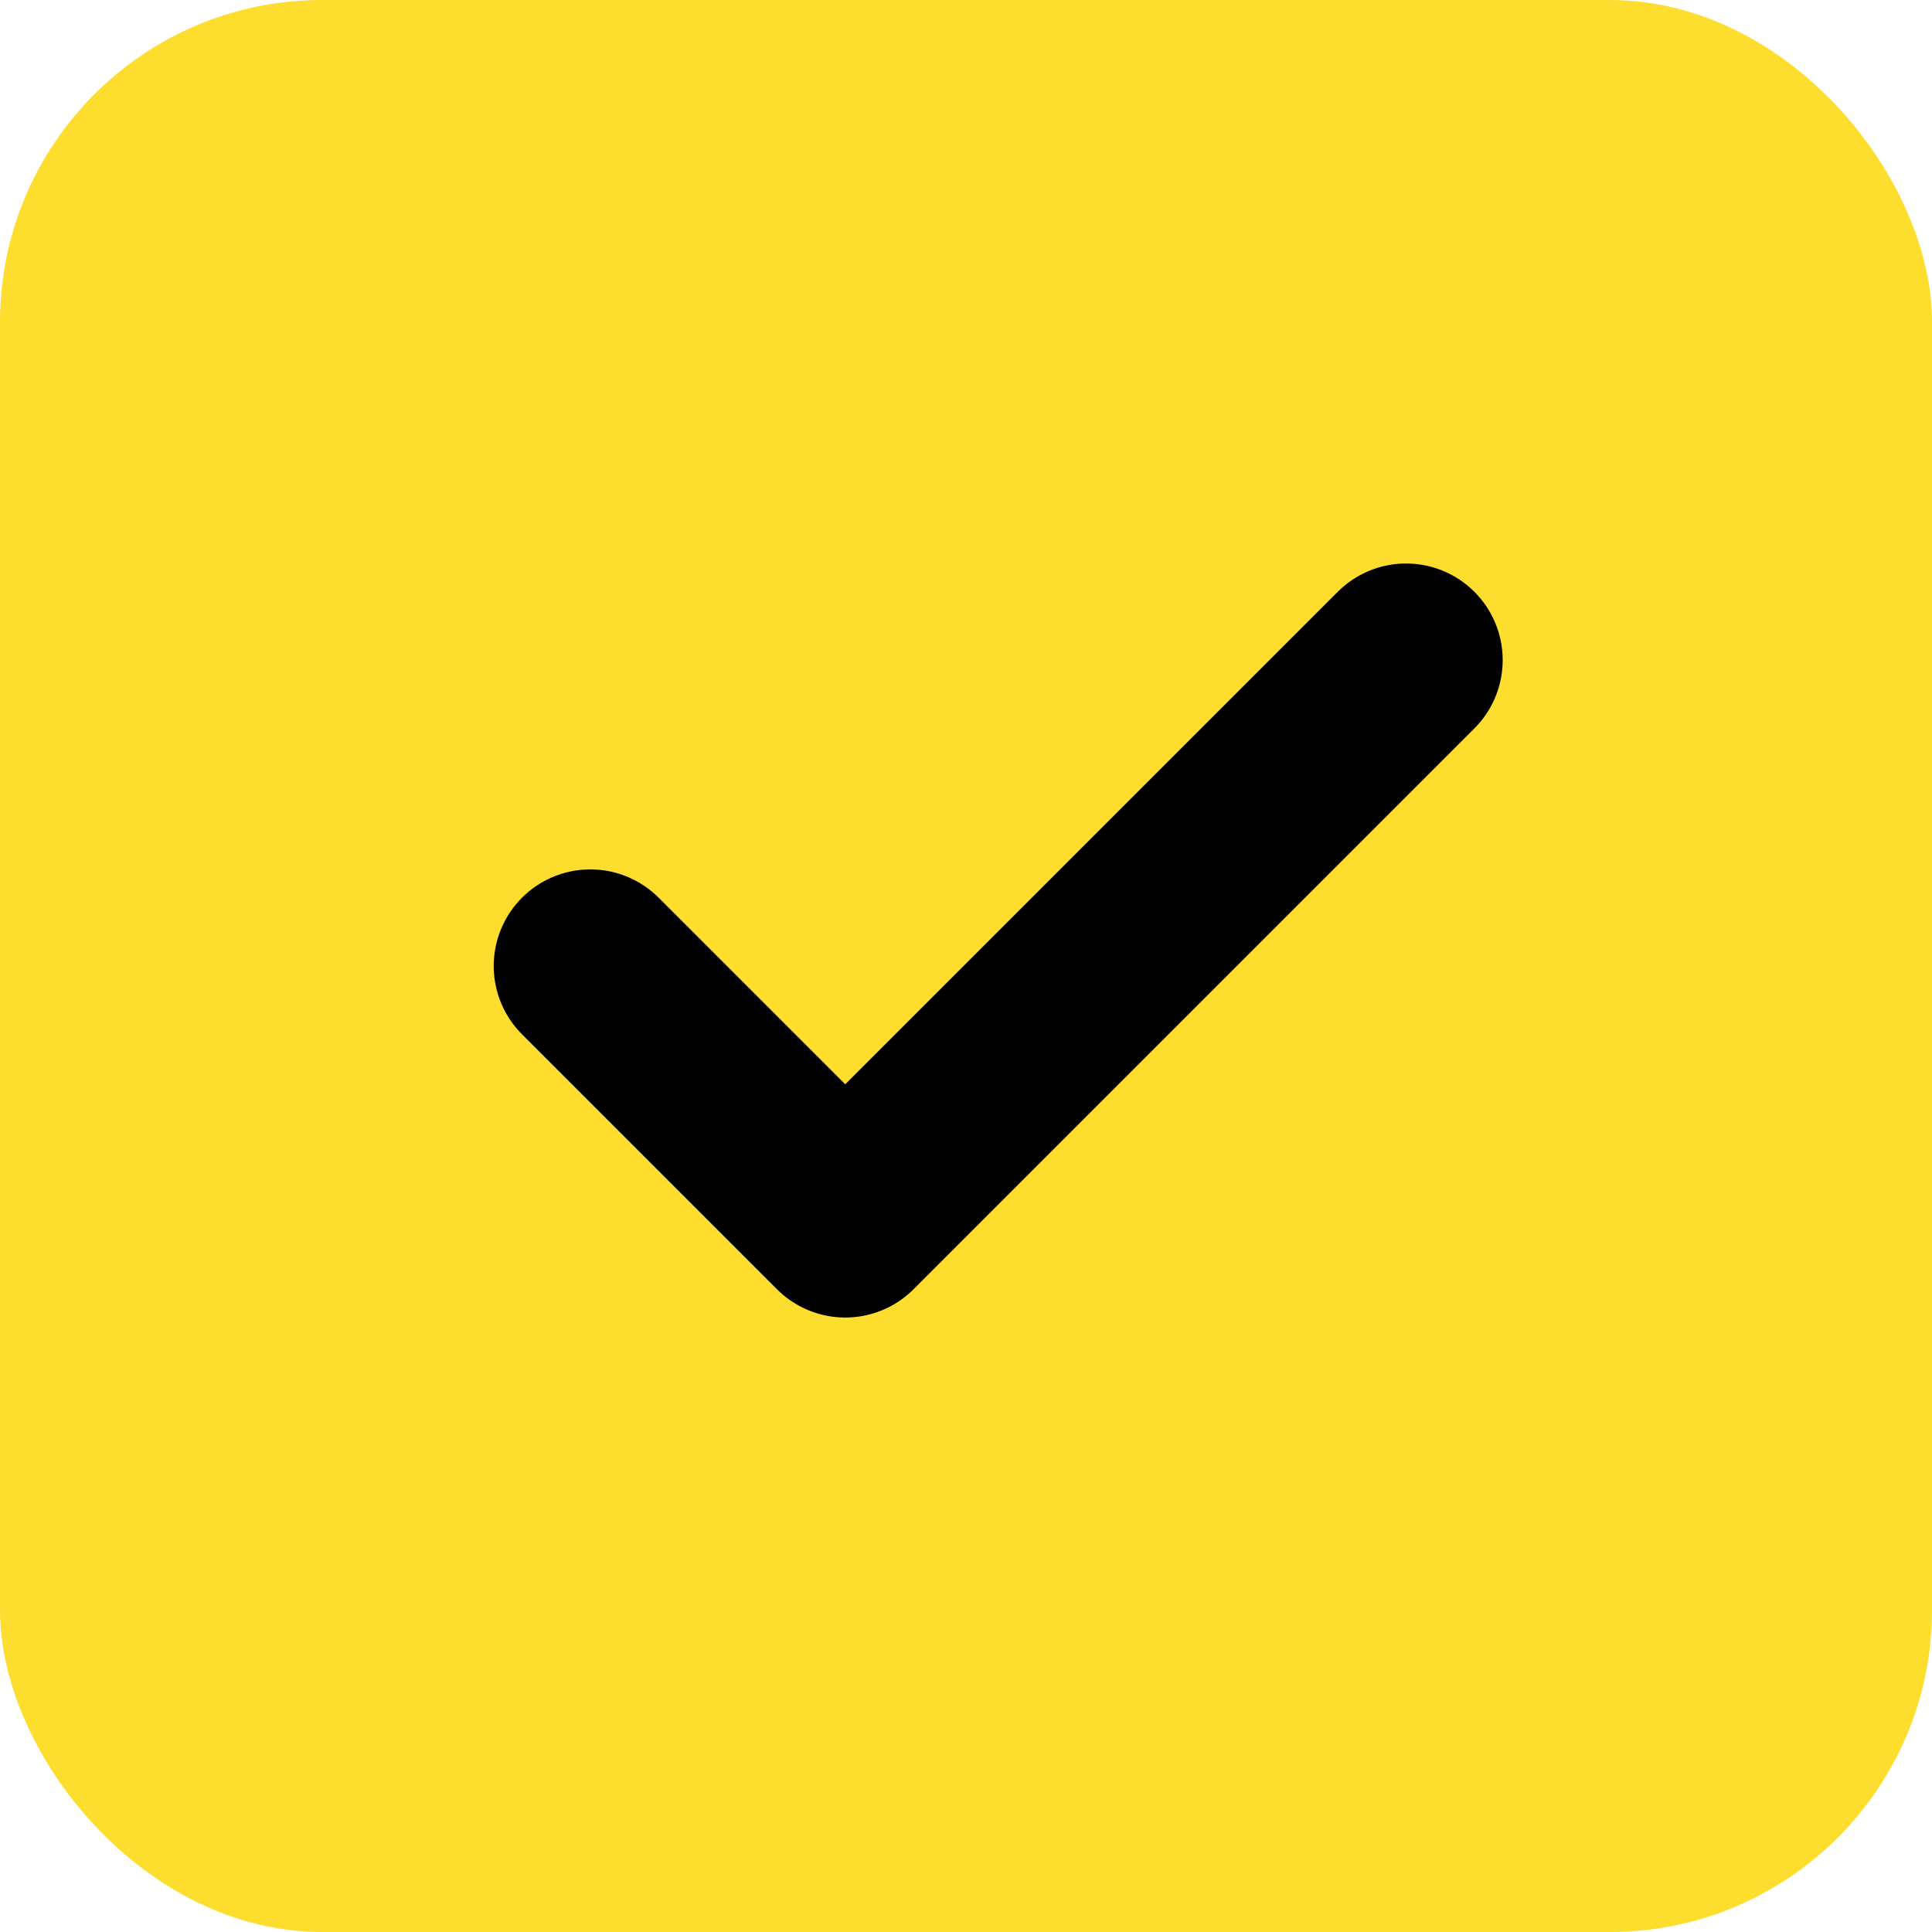 <svg width="60" height="60" viewBox="0 0 60 60" fill="none" xmlns="http://www.w3.org/2000/svg">
<rect width="60" height="60" rx="10" fill="#FDDD2D"/>
<path d="M43.667 20.5L26.25 37.917L18.333 30" stroke="black" stroke-width="6" stroke-linecap="round" stroke-linejoin="round"/>
</svg>
